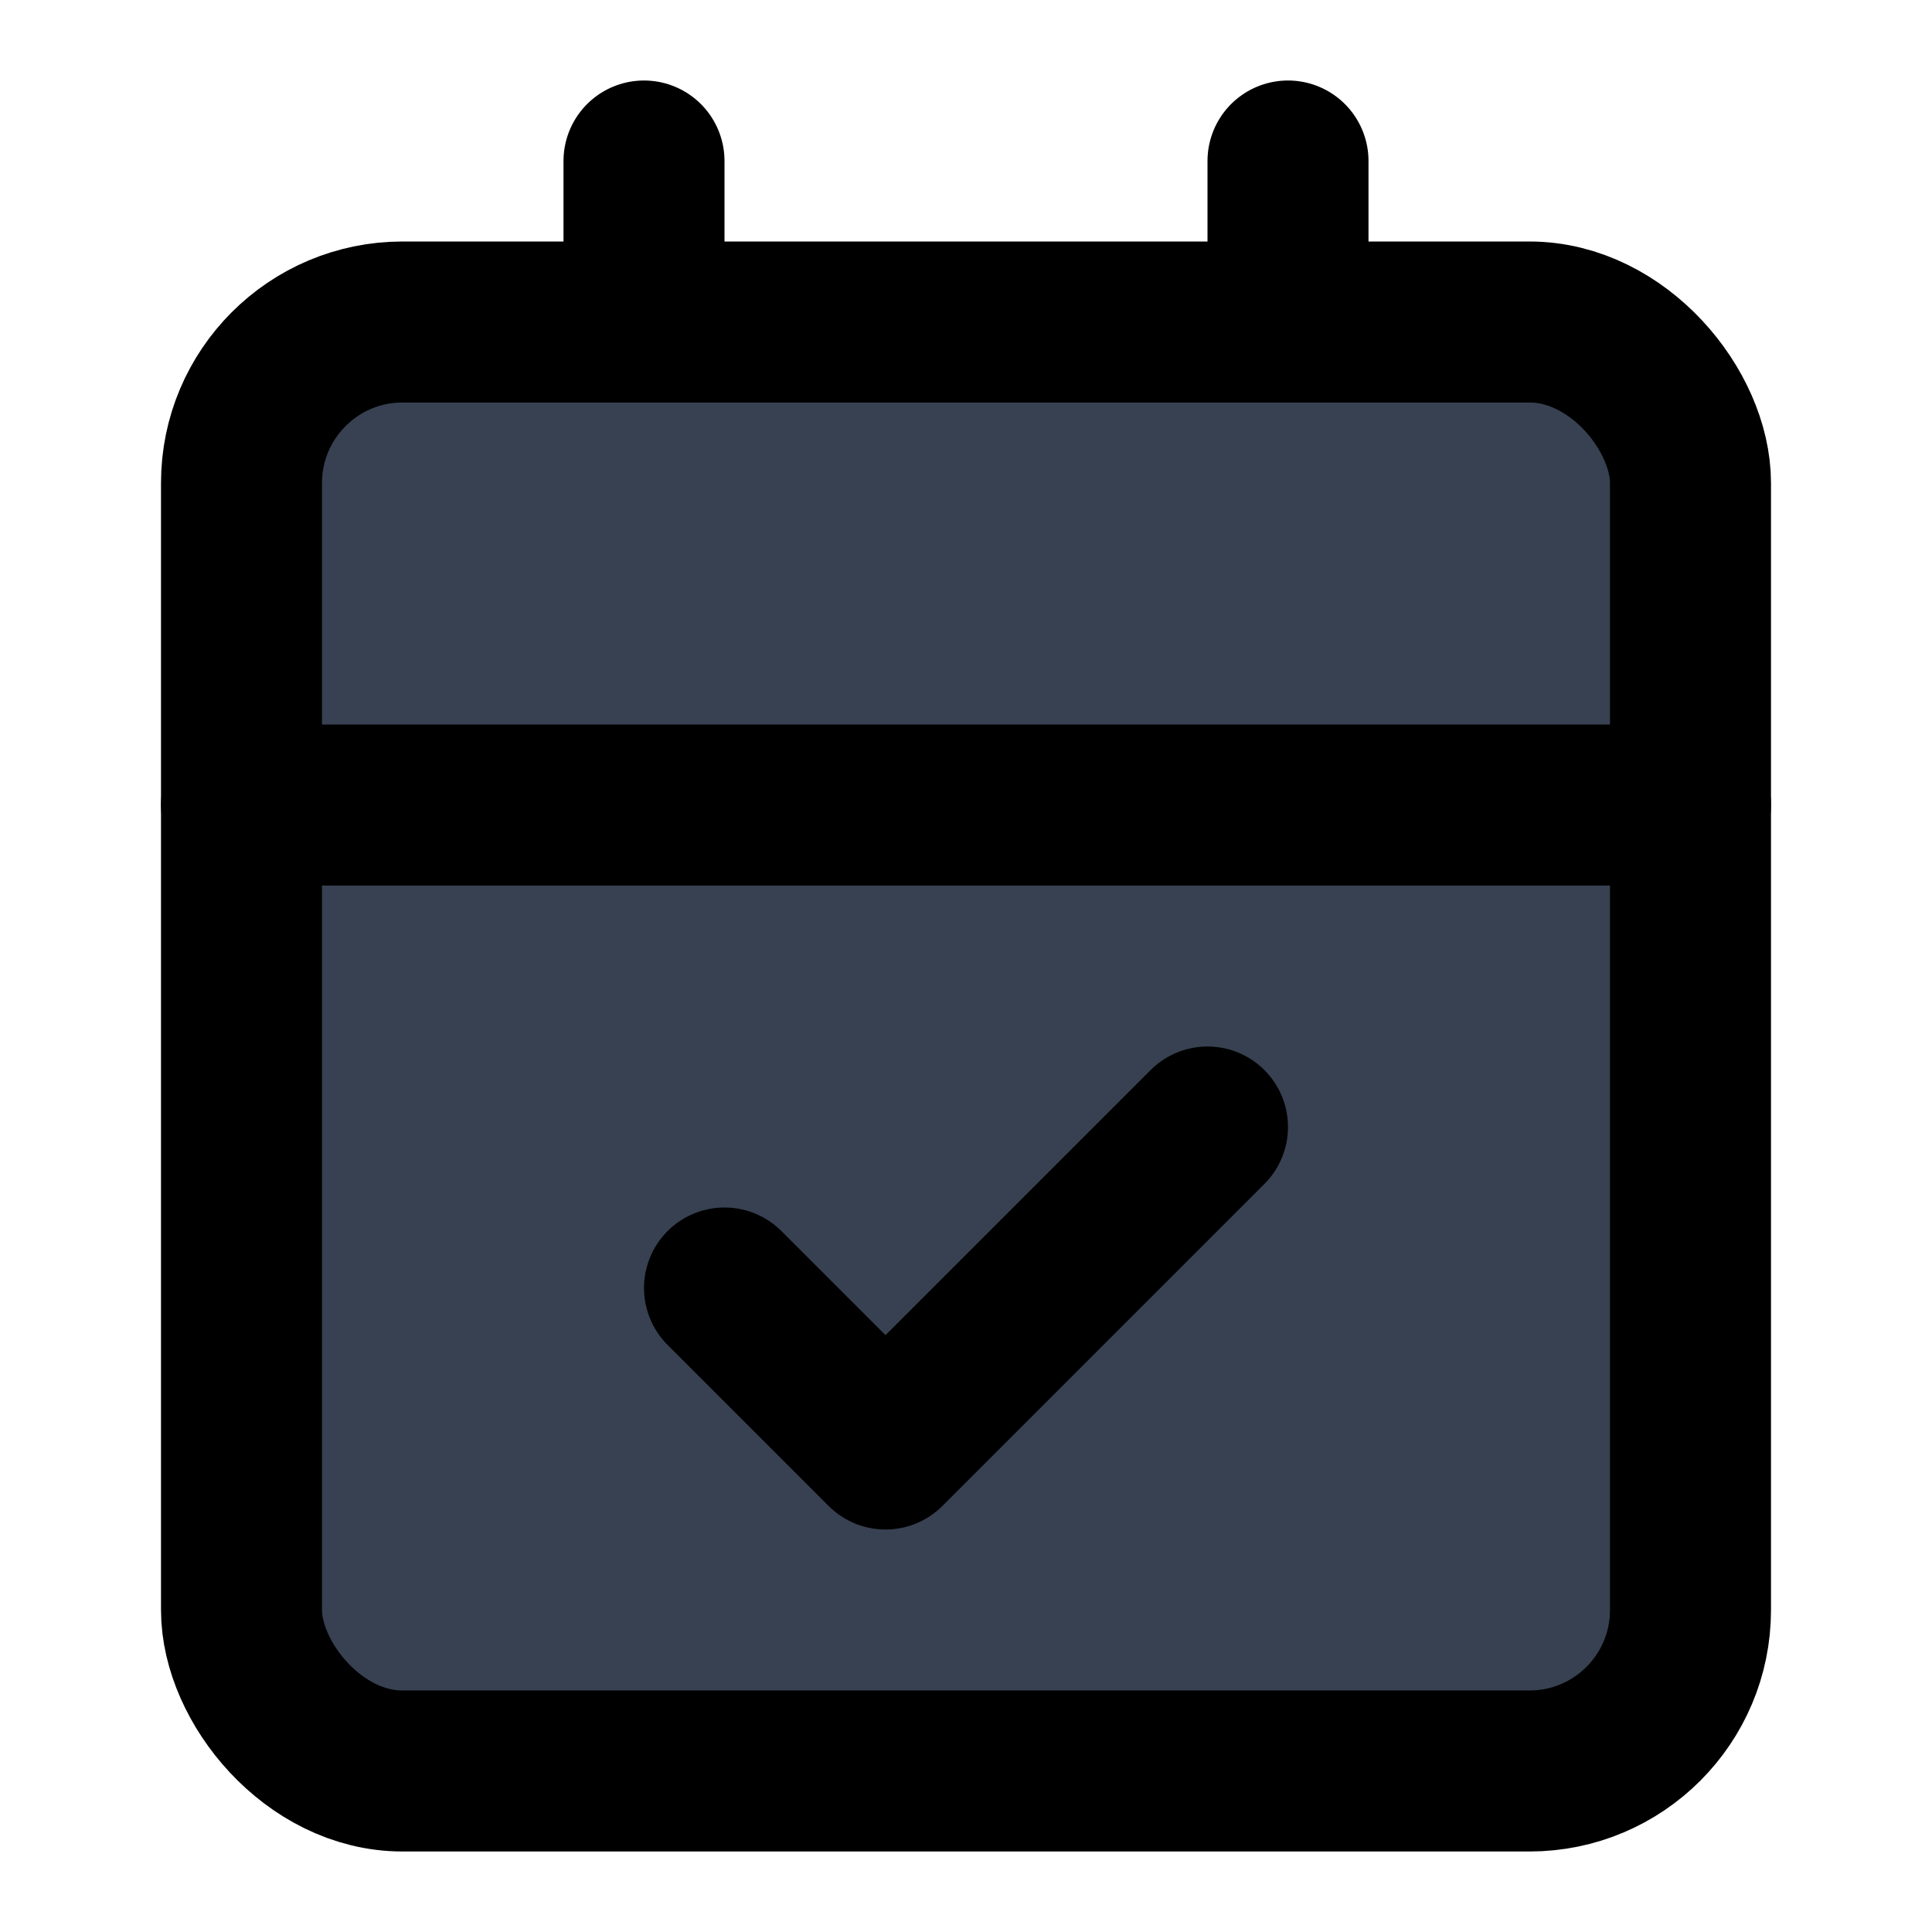 <svg xmlns="http://www.w3.org/2000/svg" fill="#374151" width="24" height="24" viewBox="0 0 24 24" stroke="currentColor" stroke-width="2" stroke-linecap="round" stroke-linejoin="round" class="lucide lucide-calendar-check"><path d="M8 2v4"/><path d="M16 2v4"/><rect width="18" height="18" x="3" y="4" rx="2"/><path d="M3 10h18"/><path d="m9 16 2 2 4-4"/></svg>